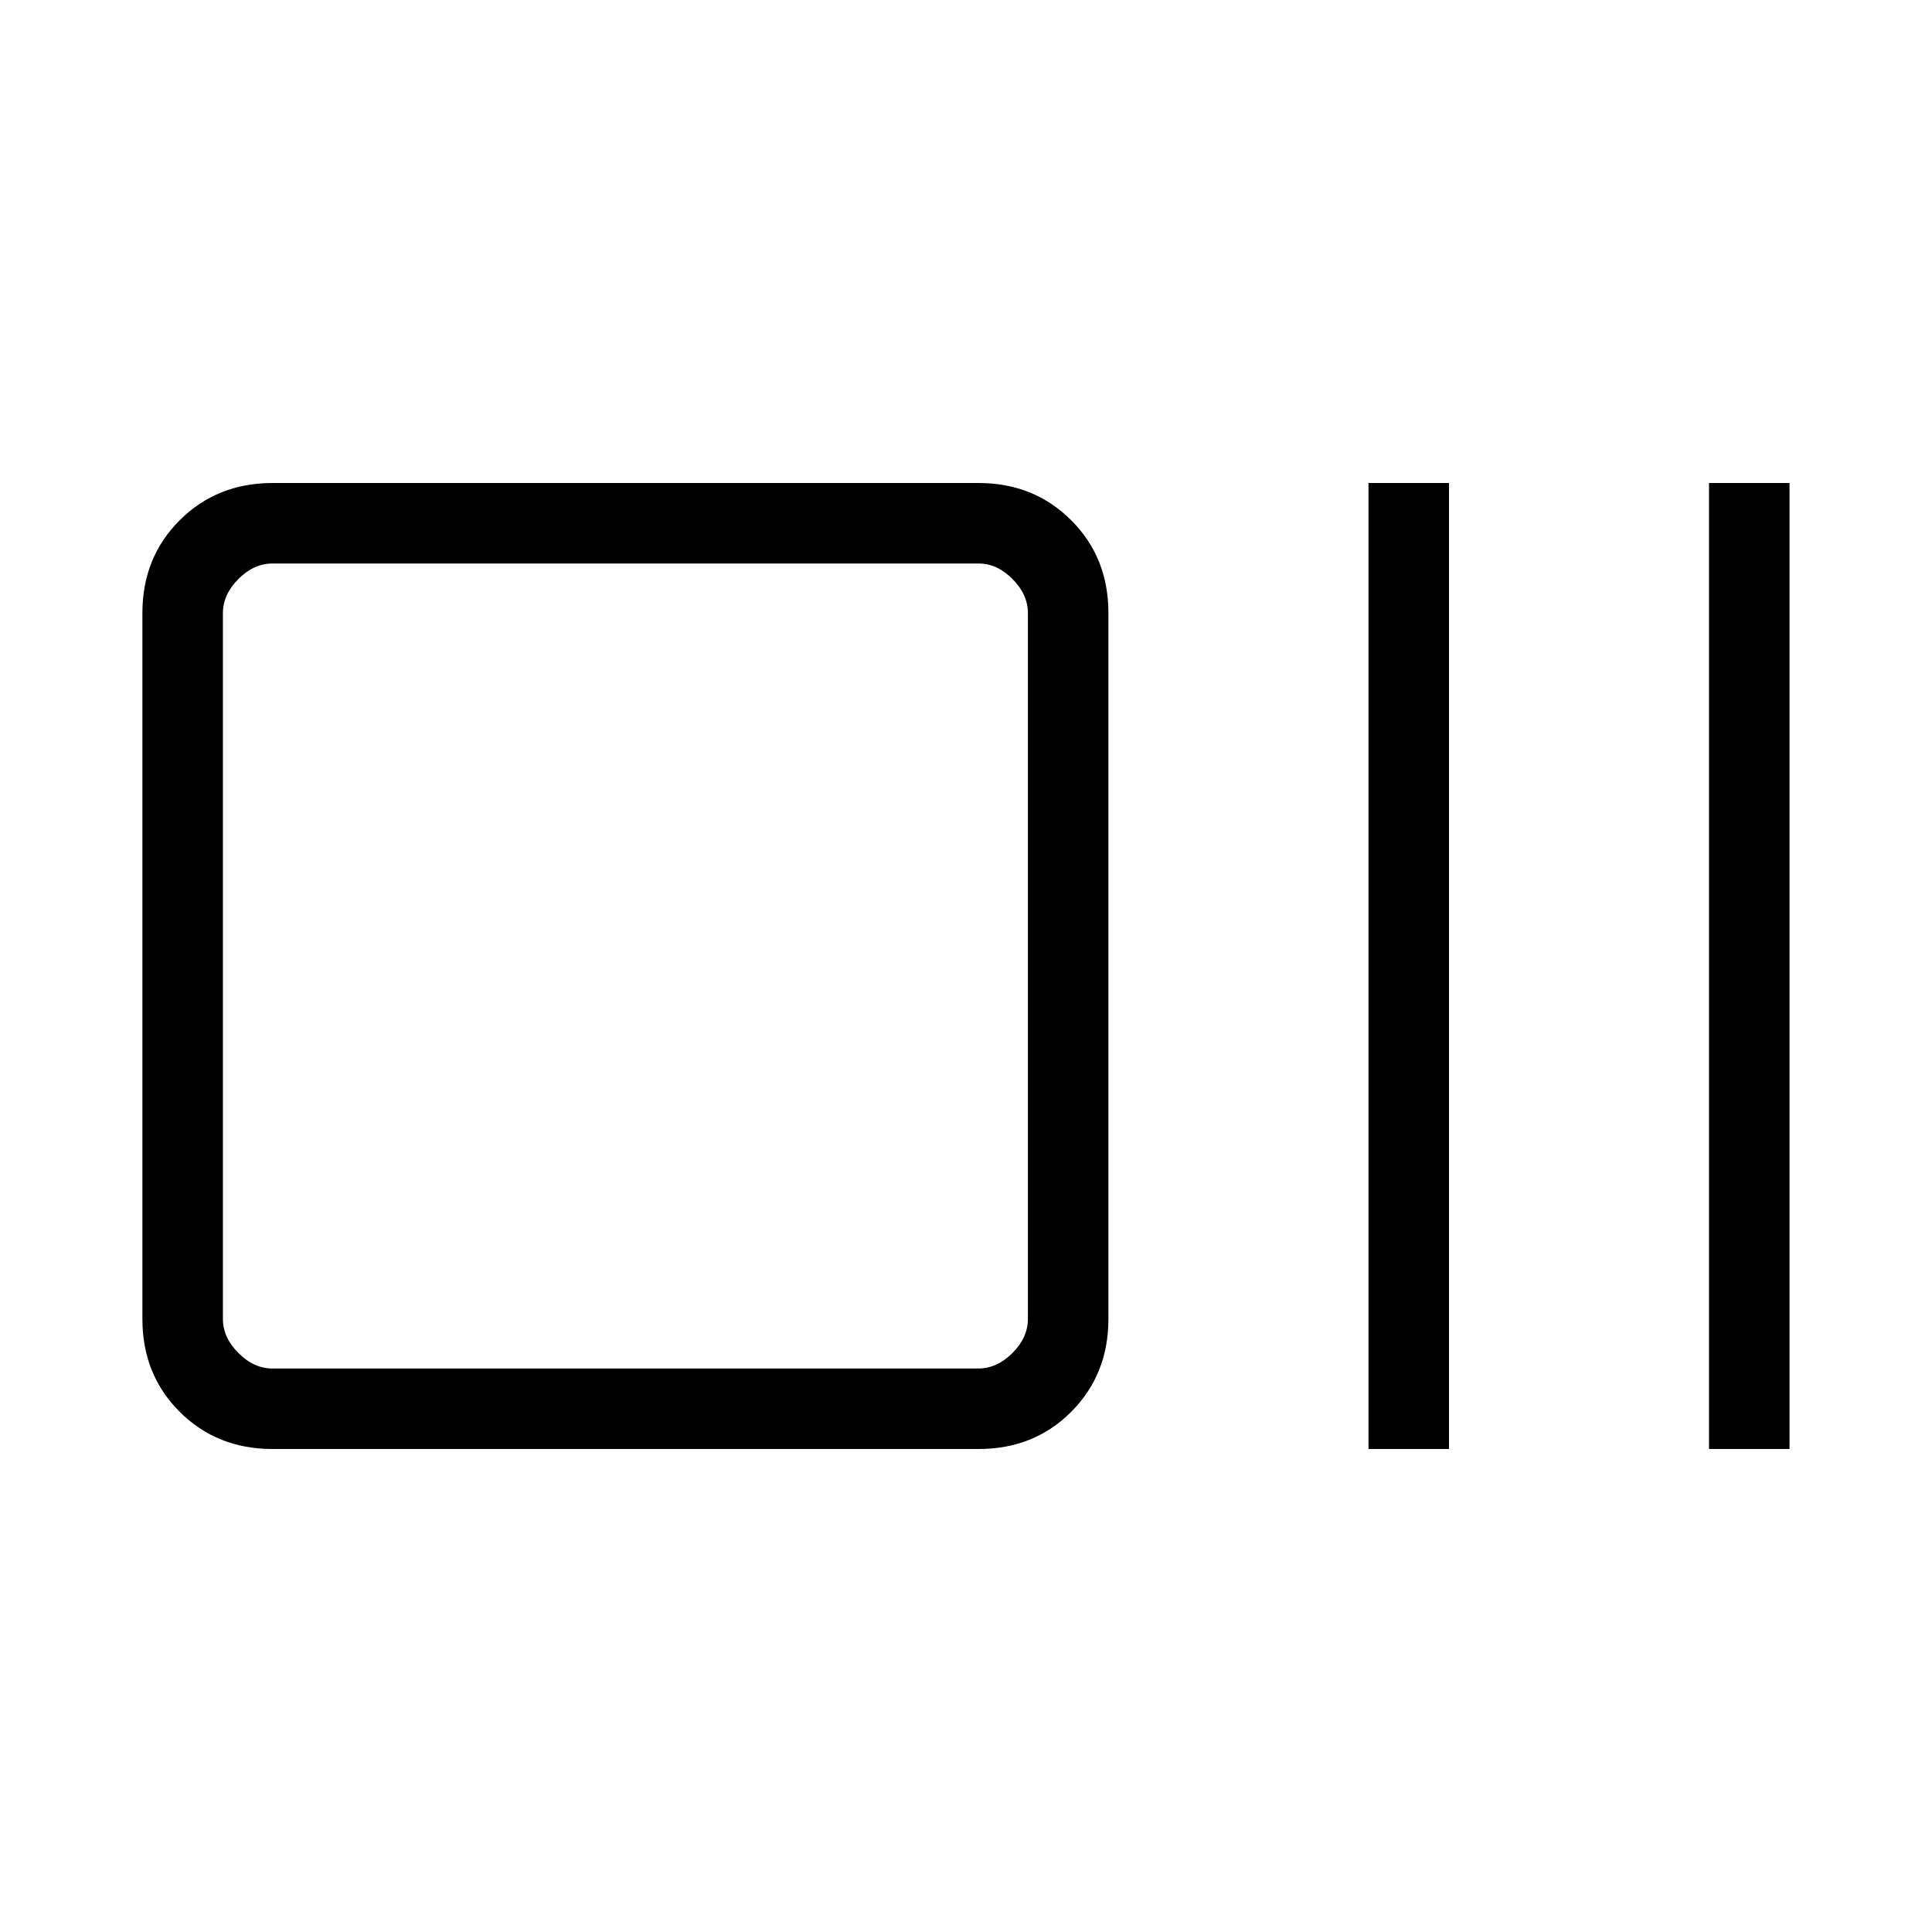 <svg xmlns="http://www.w3.org/2000/svg" width="1em" height="1em" viewBox="0 0 24 24"><path fill="currentColor" d="M3.385 18q-.69 0-1.153-.462t-.463-1.153v-8.77q0-.69.463-1.152T3.384 6h8.77q.69 0 1.153.463t.462 1.153v8.769q0 .69-.462 1.153T12.154 18zm0-1h8.769q.23 0 .423-.192q.192-.193.192-.424V7.616q0-.231-.192-.424T12.154 7h-8.77q-.23 0-.422.192t-.193.423v8.77q0 .23.193.423t.423.192M17 18V6h1v12zm4.23 0V6h1v12zM2.77 17V7z"/></svg>